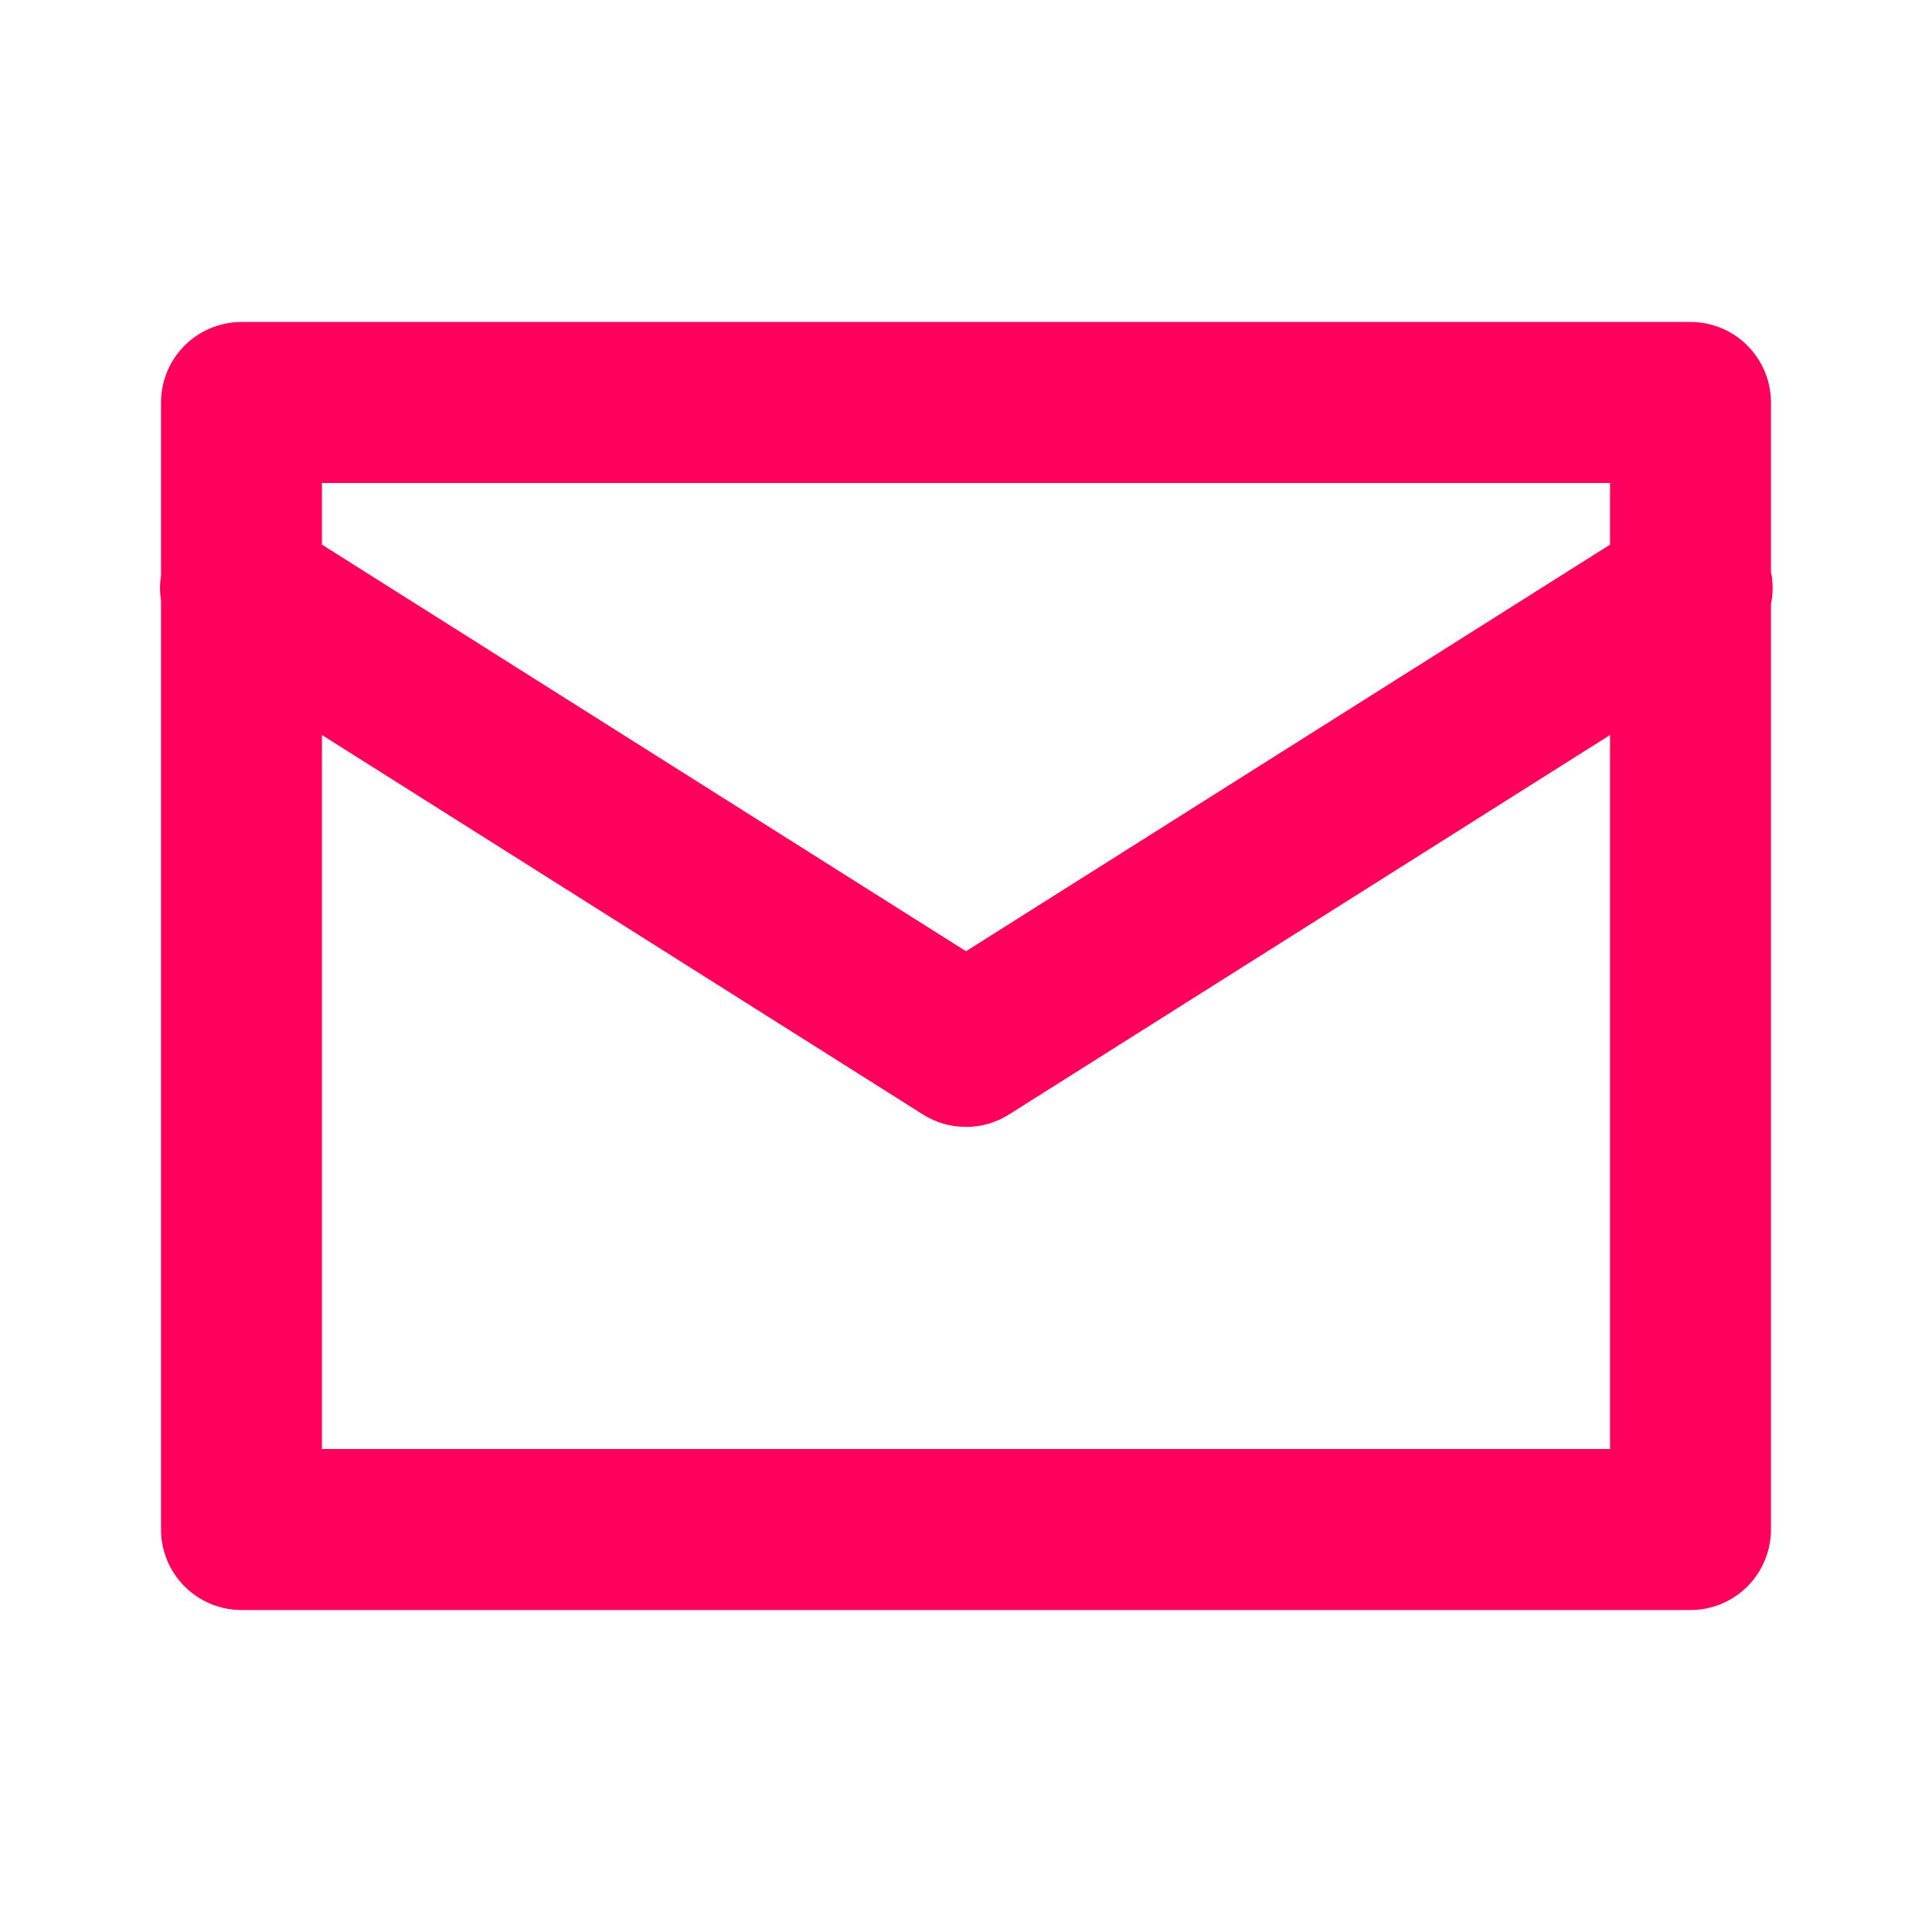 <svg width="20" height="20" viewBox="0 0 20 20" fill="none" xmlns="http://www.w3.org/2000/svg">
<path d="M2.5 3.333C2.279 3.333 2.067 3.421 1.911 3.577C1.754 3.734 1.667 3.946 1.667 4.167V5.959C1.653 6.044 1.653 6.132 1.667 6.217V15.833C1.667 16.054 1.754 16.266 1.911 16.423C2.067 16.579 2.279 16.667 2.5 16.667H17.5C17.721 16.667 17.933 16.579 18.089 16.423C18.245 16.266 18.333 16.054 18.333 15.833V6.255C18.356 6.144 18.356 6.029 18.333 5.918V4.167C18.333 3.946 18.245 3.734 18.089 3.577C17.933 3.421 17.721 3.333 17.5 3.333H2.5ZM3.333 5H16.667V5.638L10 9.847L3.333 5.638V5ZM3.333 7.609L9.556 11.538C9.689 11.622 9.843 11.666 10 11.666C10.157 11.666 10.311 11.622 10.444 11.538L16.667 7.609V15H3.333V7.609Z" fill="#FF015C"/>
</svg>

